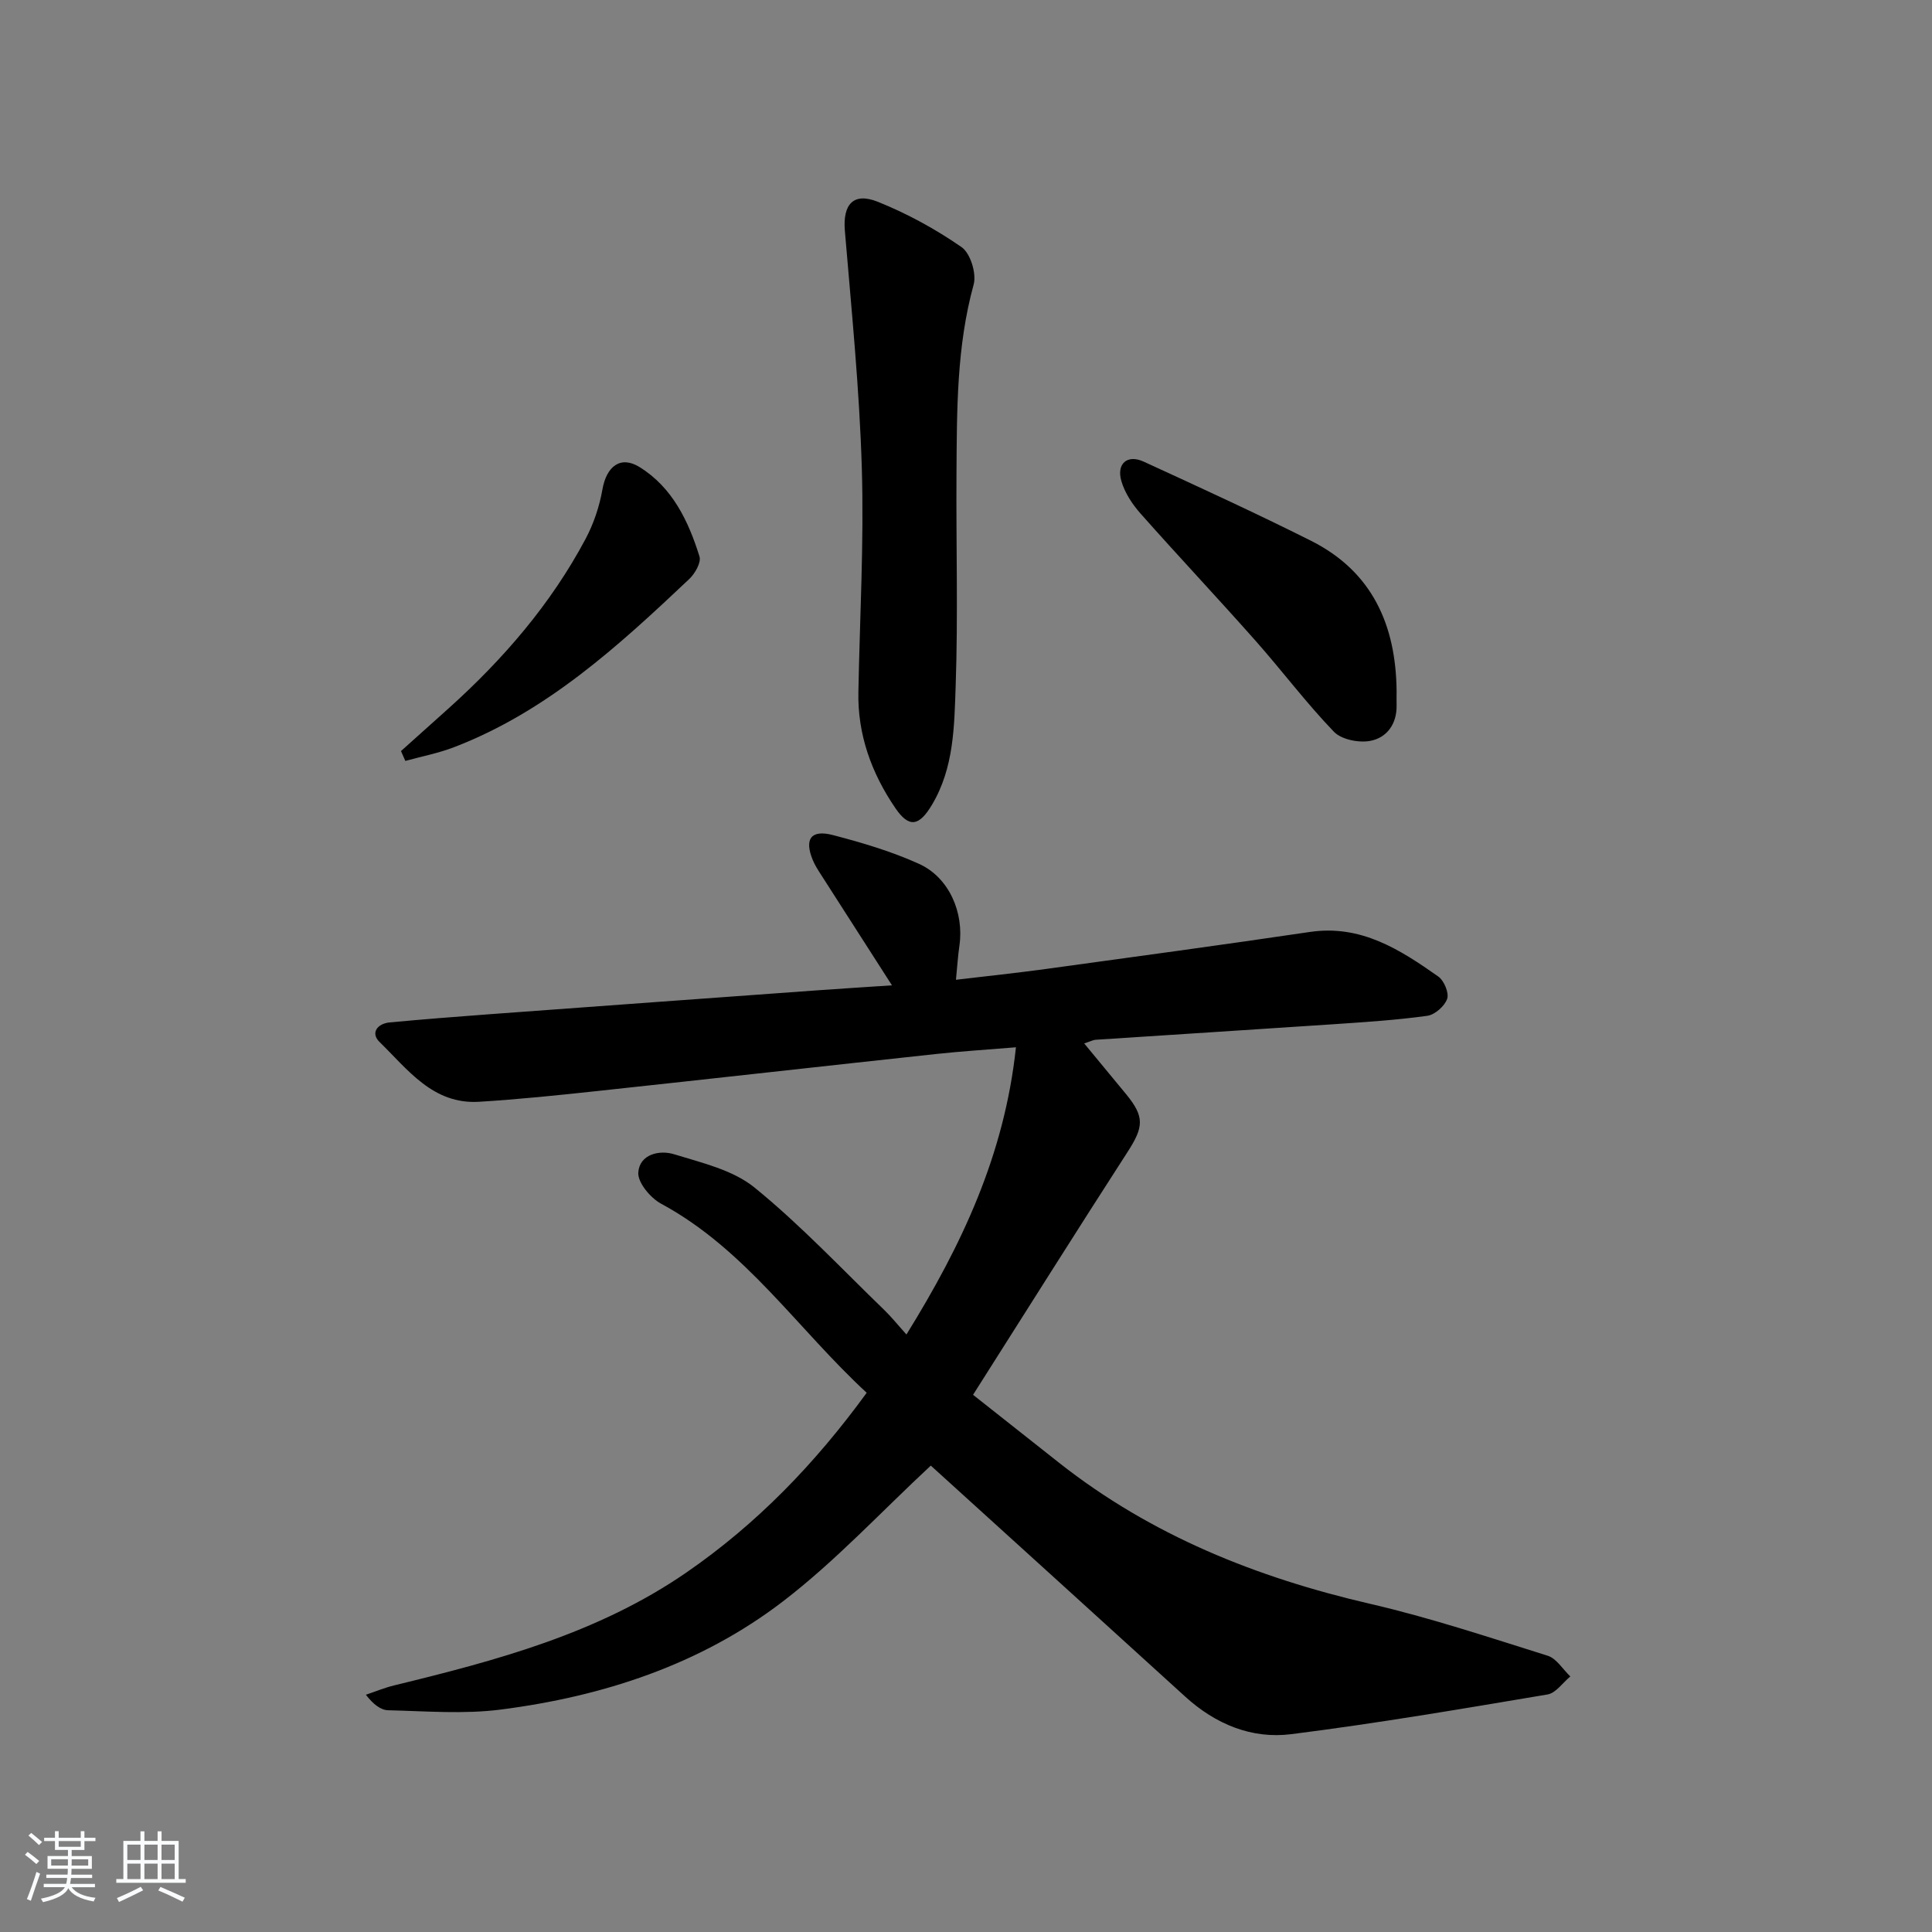 <svg enable-background="new 0 0 400 400" viewBox="0 0 400 400" xmlns="http://www.w3.org/2000/svg"><rect x="0" y="0" width="400" height="400" fill="#808080" stroke="none"/><path d="m5.17 384 .55-.58c.85.61 1.65 1.24 2.4 1.87l-.59.64c-.83-.73-1.62-1.38-2.36-1.93m1.22 9.53-.82-.34c.71-1.76 1.37-3.64 1.98-5.63.24.13.5.25.76.36-.6 1.67-1.24 3.54-1.92 5.61m-.5-13.5.57-.54c.56.44 1.31 1.06 2.26 1.87l-.65.64c-.67-.66-1.4-1.32-2.18-1.97m3.25.46h2.24v-1.36h.77v1.36h4.57v-1.36h.76v1.36h2.28v.69h-2.28v1.84h-2.64v1.26h4.18v2.64h-4.21c0 .45-.02.86-.05 1.21h4.32v.69h-4.38c-.04.34-.1.75-.19 1.22h5.15v.69h-4.82c.87 1.19 2.51 1.92 4.93 2.19-.17.31-.3.57-.37.76-2.77-.49-4.52-1.41-5.26-2.76-.56 1.26-2.3 2.23-5.24 2.9-.12-.24-.26-.48-.43-.72 2.73-.55 4.38-1.34 4.96-2.38h-4.38v-.69h4.65c.1-.38.17-.79.21-1.22h-4.32v-.69h4.4c.03-.34.05-.75.05-1.21h-4.2v-2.64h4.23v-1.26h-2.69v-1.84h-2.24zm1.46 4.46v1.29h3.45c.01-.4.02-.57.01-.53v-.32-.45h-3.46zm1.55-2.59h4.57v-1.19h-4.57zm6.11 2.59h-3.42v.77c-.01.19-.01.37-.02.53h3.44z" fill="#fafbfc"/><path d="m32.63 379.16h.82v1.98h3.54v7.89h1.46v.78h-14.37v-.78h1.46v-7.89h3.54v-1.98h.82v1.98h2.73zm-3.49 11.48.5.73c-1.61.82-3.28 1.63-5 2.42-.13-.27-.28-.55-.44-.82 1.75-.73 3.4-1.5 4.94-2.33m-2.78-5.55h2.73v-3.18h-2.73zm0 3.95h2.73v-3.2h-2.73zm3.54-3.95h2.73v-3.18h-2.73zm0 3.95h2.73v-3.2h-2.73zm7.89 4.68c-1.84-.92-3.51-1.7-5.02-2.32l.45-.73c1.89.8 3.57 1.55 5.04 2.23zm-1.62-11.81h-2.73v3.18h2.73zm-2.73 7.13h2.73v-3.2h-2.73z" fill="#fafbfc"/><g fill="#000001"><path d="m192.71 303.44c-10.33 9.6-19.76 19.8-30.62 28.12-17.09 13.09-37.22 19.67-58.44 22.39-7.65.98-15.53.32-23.29.14-1.57-.04-3.11-1.27-4.61-3.21 1.94-.65 3.85-1.45 5.83-1.93 21.2-5.16 42.19-10.74 60.53-23.38 14.56-10.04 26.61-22.49 37.33-37.21-14.29-13.18-25.06-29.7-42.57-39.15-2.21-1.19-4.87-4.39-4.72-6.47.27-3.76 4.37-4.71 7.43-3.76 5.75 1.77 12.17 3.25 16.65 6.9 9.51 7.73 17.97 16.76 26.81 25.3 1.53 1.48 2.86 3.15 4.63 5.11 11.43-18.47 20.29-37.14 22.67-59.46-6.04.5-11.26.82-16.45 1.38-23.46 2.53-46.9 5.17-70.36 7.69-8.1.87-16.2 1.71-24.33 2.21-9.56.59-14.76-6.67-20.62-12.38-1.89-1.84-.5-3.8 2.11-4.05 6.77-.63 13.55-1.17 20.33-1.67 22.71-1.68 45.43-3.32 68.15-4.97 5.1-.37 10.2-.68 15.5-1.04-5.07-7.91-9.89-15.41-14.69-22.91-.63-.98-1.27-1.97-1.71-3.04-1.78-4.34-.37-6.34 4.16-5.16 6.07 1.58 12.17 3.39 17.86 5.97 6.22 2.82 9.33 10.11 8.35 16.9-.31 2.11-.44 4.24-.72 7.09 6.5-.77 12.52-1.4 18.52-2.22 18.26-2.51 36.53-4.98 54.77-7.68 10.55-1.56 18.63 3.64 26.56 9.22 1.2.84 2.27 3.39 1.85 4.62-.51 1.51-2.54 3.3-4.11 3.52-6.4.89-12.88 1.3-19.33 1.74-16.43 1.11-32.86 2.13-49.29 3.22-.62.04-1.21.37-2.42.76 3.07 3.72 5.89 7.11 8.69 10.52 3.84 4.68 3.63 6.77.31 11.92-10.64 16.48-21.08 33.1-32.01 50.31 5.94 4.69 11.87 9.39 17.82 14.08 19.06 15.03 40.89 23.76 64.37 29.19 12.43 2.87 24.59 6.93 36.78 10.75 1.83.57 3.14 2.82 4.69 4.29-1.57 1.29-2.99 3.44-4.72 3.73-17.65 2.97-35.3 5.98-53.05 8.22-8.2 1.04-15.7-2.07-21.95-7.76-17.35-15.79-34.73-31.55-52.1-47.31-.48-.45-.97-.85-.59-.53z"/><path d="m177.72 143.25c.29-15.45 1.17-30.91.71-46.34-.49-16.4-2.14-32.77-3.51-49.14-.45-5.43 1.73-8.03 6.83-5.99 6.08 2.44 11.96 5.66 17.34 9.39 1.83 1.27 3.12 5.48 2.49 7.76-3.54 12.87-3.46 25.98-3.55 39.1-.1 14.66.34 29.34-.17 43.98-.29 8.35-.34 16.97-4.91 24.62-2.65 4.44-4.74 4.83-7.56.7-4.96-7.25-7.86-15.28-7.67-24.08z"/><path d="m289.15 143.04c0 1-.02 2 0 3 .07 3.87-2.03 6.71-5.46 7.35-2.36.45-5.96-.27-7.52-1.89-5.75-5.98-10.76-12.67-16.27-18.89-7.83-8.84-15.93-17.44-23.76-26.28-1.71-1.93-3.26-4.29-3.97-6.72-1.06-3.63 1.24-5.58 4.6-4.04 11.61 5.33 23.23 10.66 34.64 16.38 12.68 6.36 17.6 17.44 17.74 31.09z"/><path d="m83.02 155.5c3.29-2.95 6.58-5.9 9.87-8.85 11.32-10.19 21.17-21.59 28.35-35.08 1.68-3.16 2.87-6.73 3.49-10.25.83-4.74 3.72-7.07 7.68-4.62 6.8 4.21 10.12 11.17 12.41 18.51.39 1.25-.94 3.56-2.14 4.69-14.63 13.82-29.46 27.42-48.68 34.8-3.25 1.25-6.71 1.91-10.08 2.84-.3-.69-.6-1.37-.9-2.04z"/></g></svg>